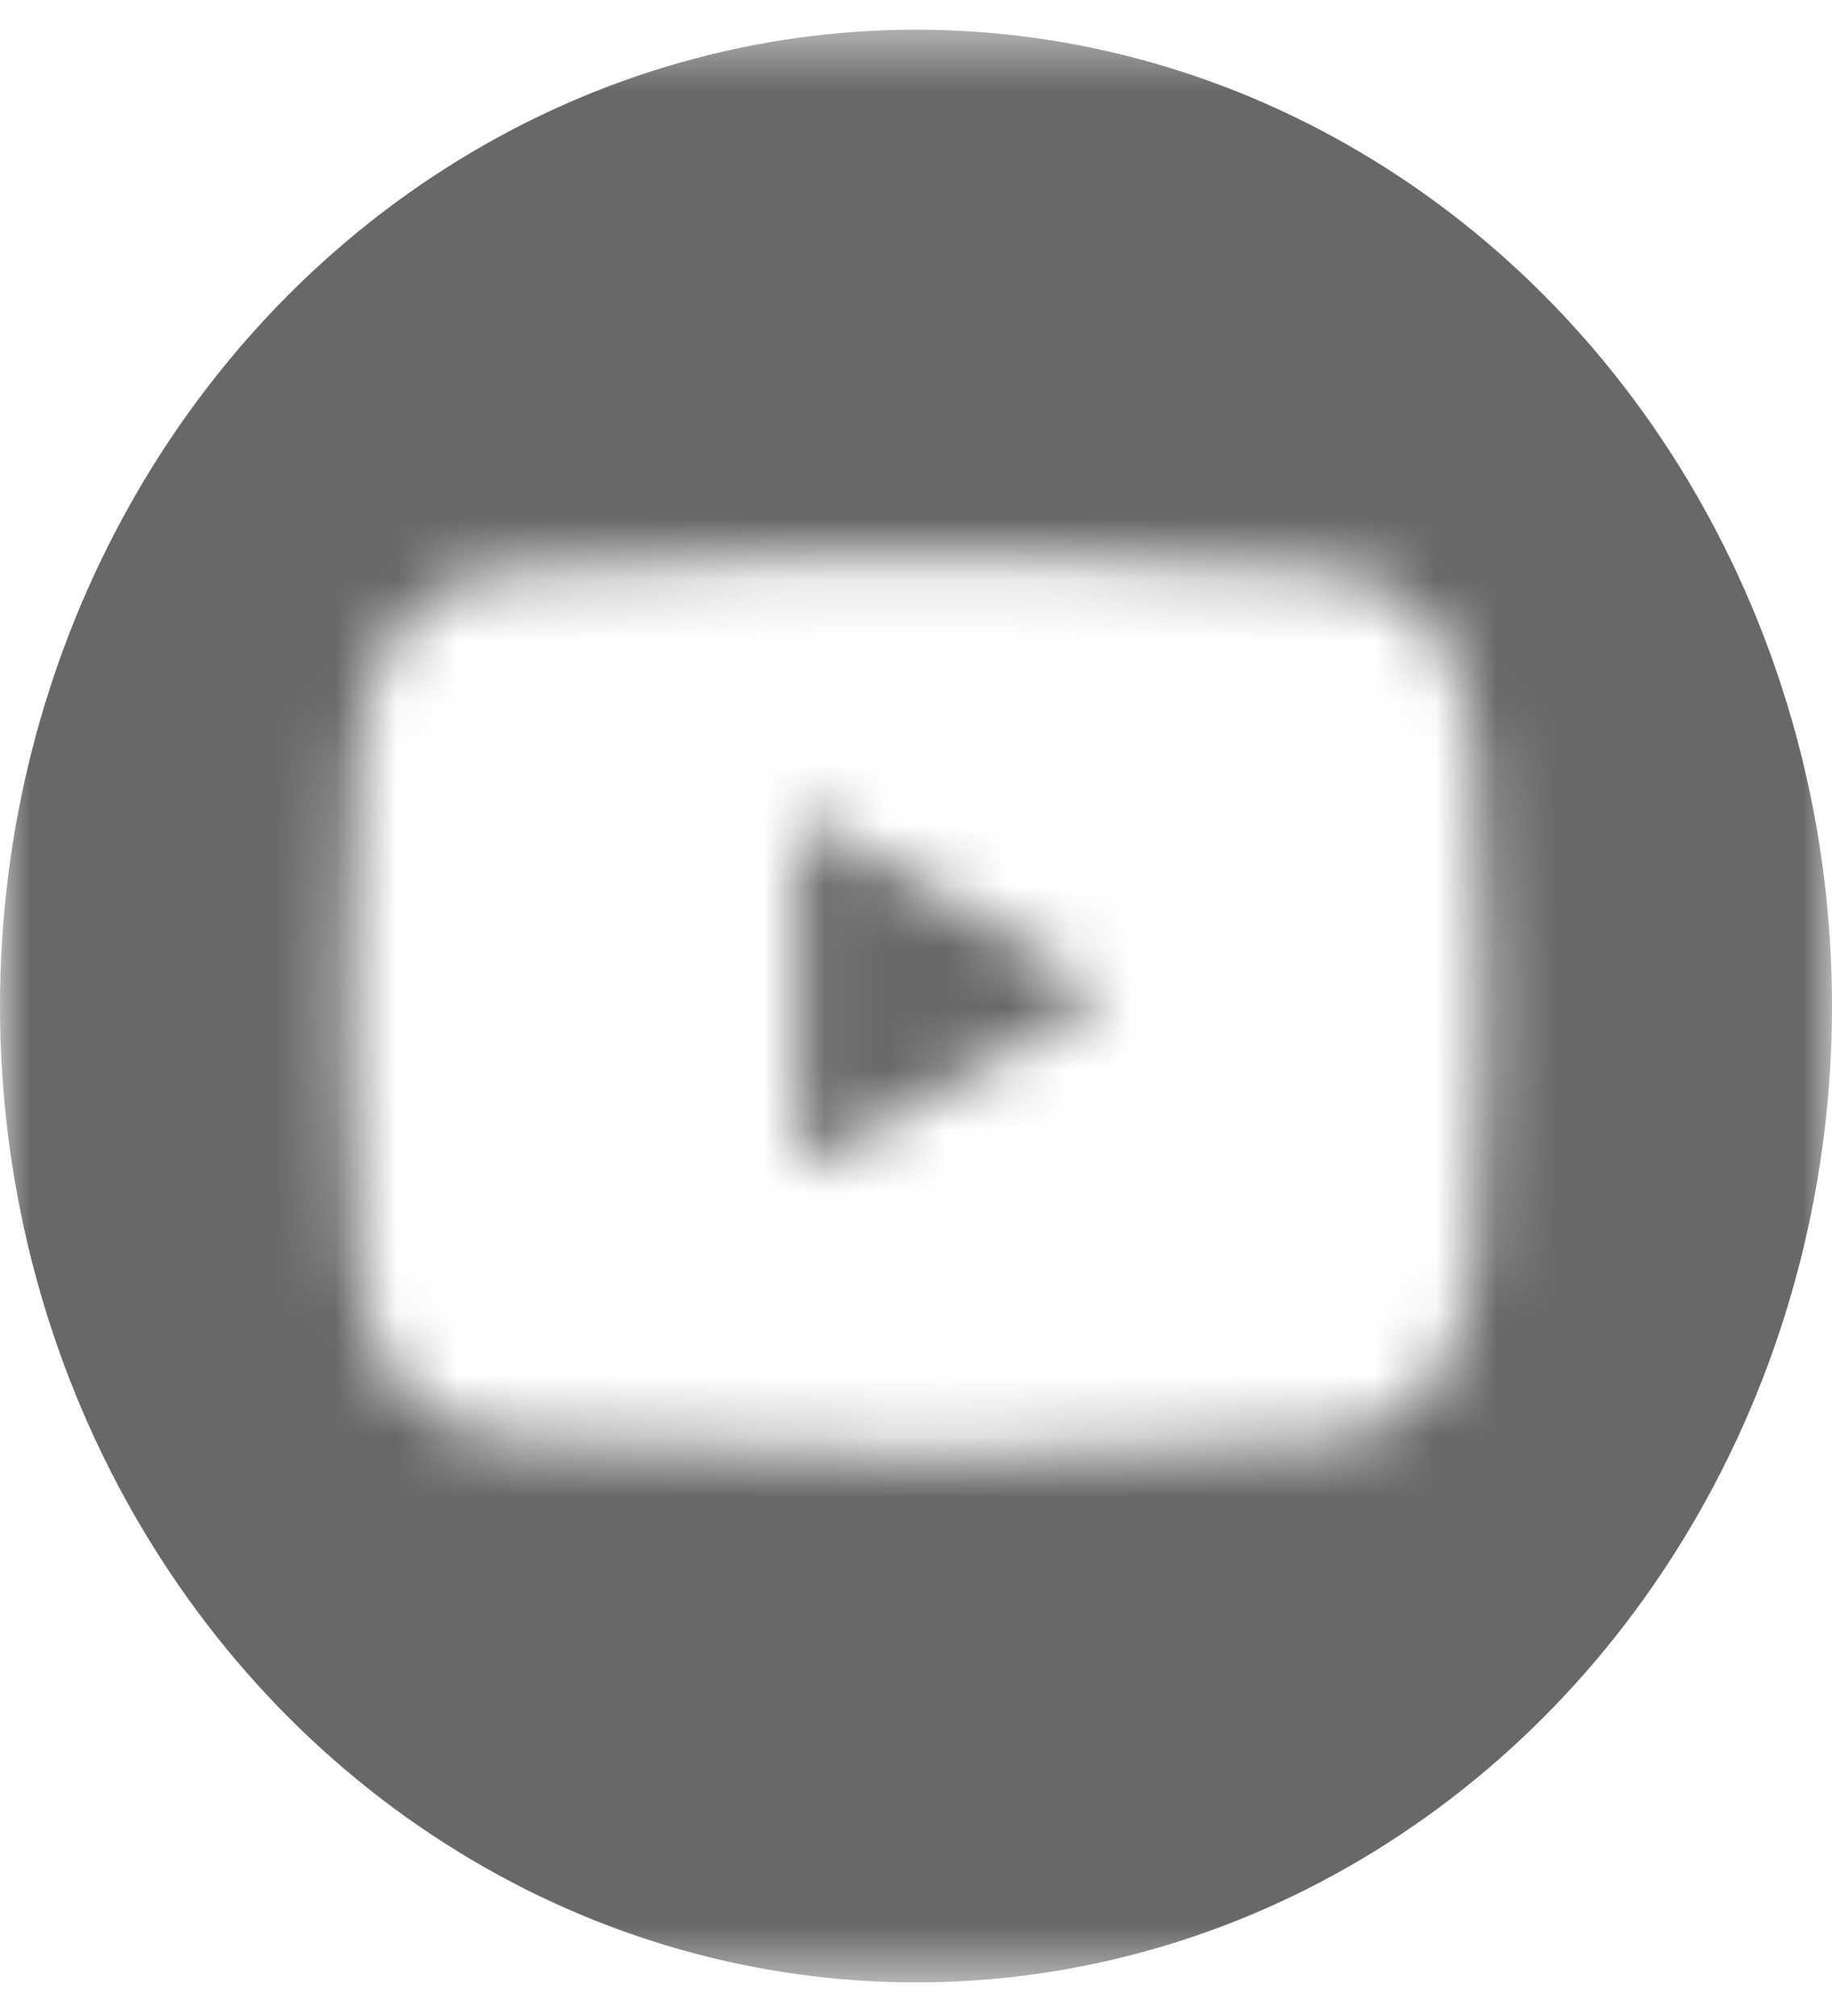 <svg width="30" height="33" viewBox="0 0 30 33" fill="none" xmlns="http://www.w3.org/2000/svg">
  <mask id="mask0" mask-type="alpha" maskUnits="userSpaceOnUse" x="0" y="0" width="30" height="33">
    <g clip-path="url(#clip0)">
      <path d="M13.072 13.322V19.157L18.119 16.265L13.072 13.322Z" fill="white" />
      <path
        d="M22.476 0.485H7.5C3.381 0.485 0 4.088 0 8.502V24.459C0 28.848 3.381 32.45 7.5 32.45H22.476C26.619 32.45 30 28.848 30 24.434V8.502C30 4.088 26.619 0.485 22.476 0.485ZM24.286 17.254C24.286 18.929 24.143 20.628 24.143 20.628C24.143 20.628 23.976 22.049 23.429 22.683C22.714 23.52 21.929 23.52 21.571 23.571C18.952 23.774 15.024 23.799 15.024 23.799C15.024 23.799 10.143 23.723 8.643 23.571C8.238 23.495 7.286 23.52 6.571 22.683C6 22.049 5.857 20.628 5.857 20.628C5.857 20.628 5.714 18.929 5.714 17.254V15.681C5.714 14.007 5.857 12.307 5.857 12.307C5.857 12.307 6.024 10.887 6.571 10.252C7.286 9.415 8.071 9.39 8.429 9.339C11.071 9.136 15 9.111 15 9.111C15 9.111 18.929 9.136 21.548 9.339C21.905 9.39 22.714 9.415 23.429 10.227C24 10.861 24.143 12.307 24.143 12.307C24.143 12.307 24.286 14.007 24.286 15.681V17.254Z"
        fill="white" />
    </g>
  </mask>
  <g mask="url(#mask0)">
    <ellipse cx="15" cy="16.468" rx="15" ry="15.982" fill="#686868" />
  </g>
  <defs>
    <clipPath id="clip0">
      <rect width="30" height="31.965" fill="white" transform="translate(0 0.485)" />
    </clipPath>
  </defs>
</svg>